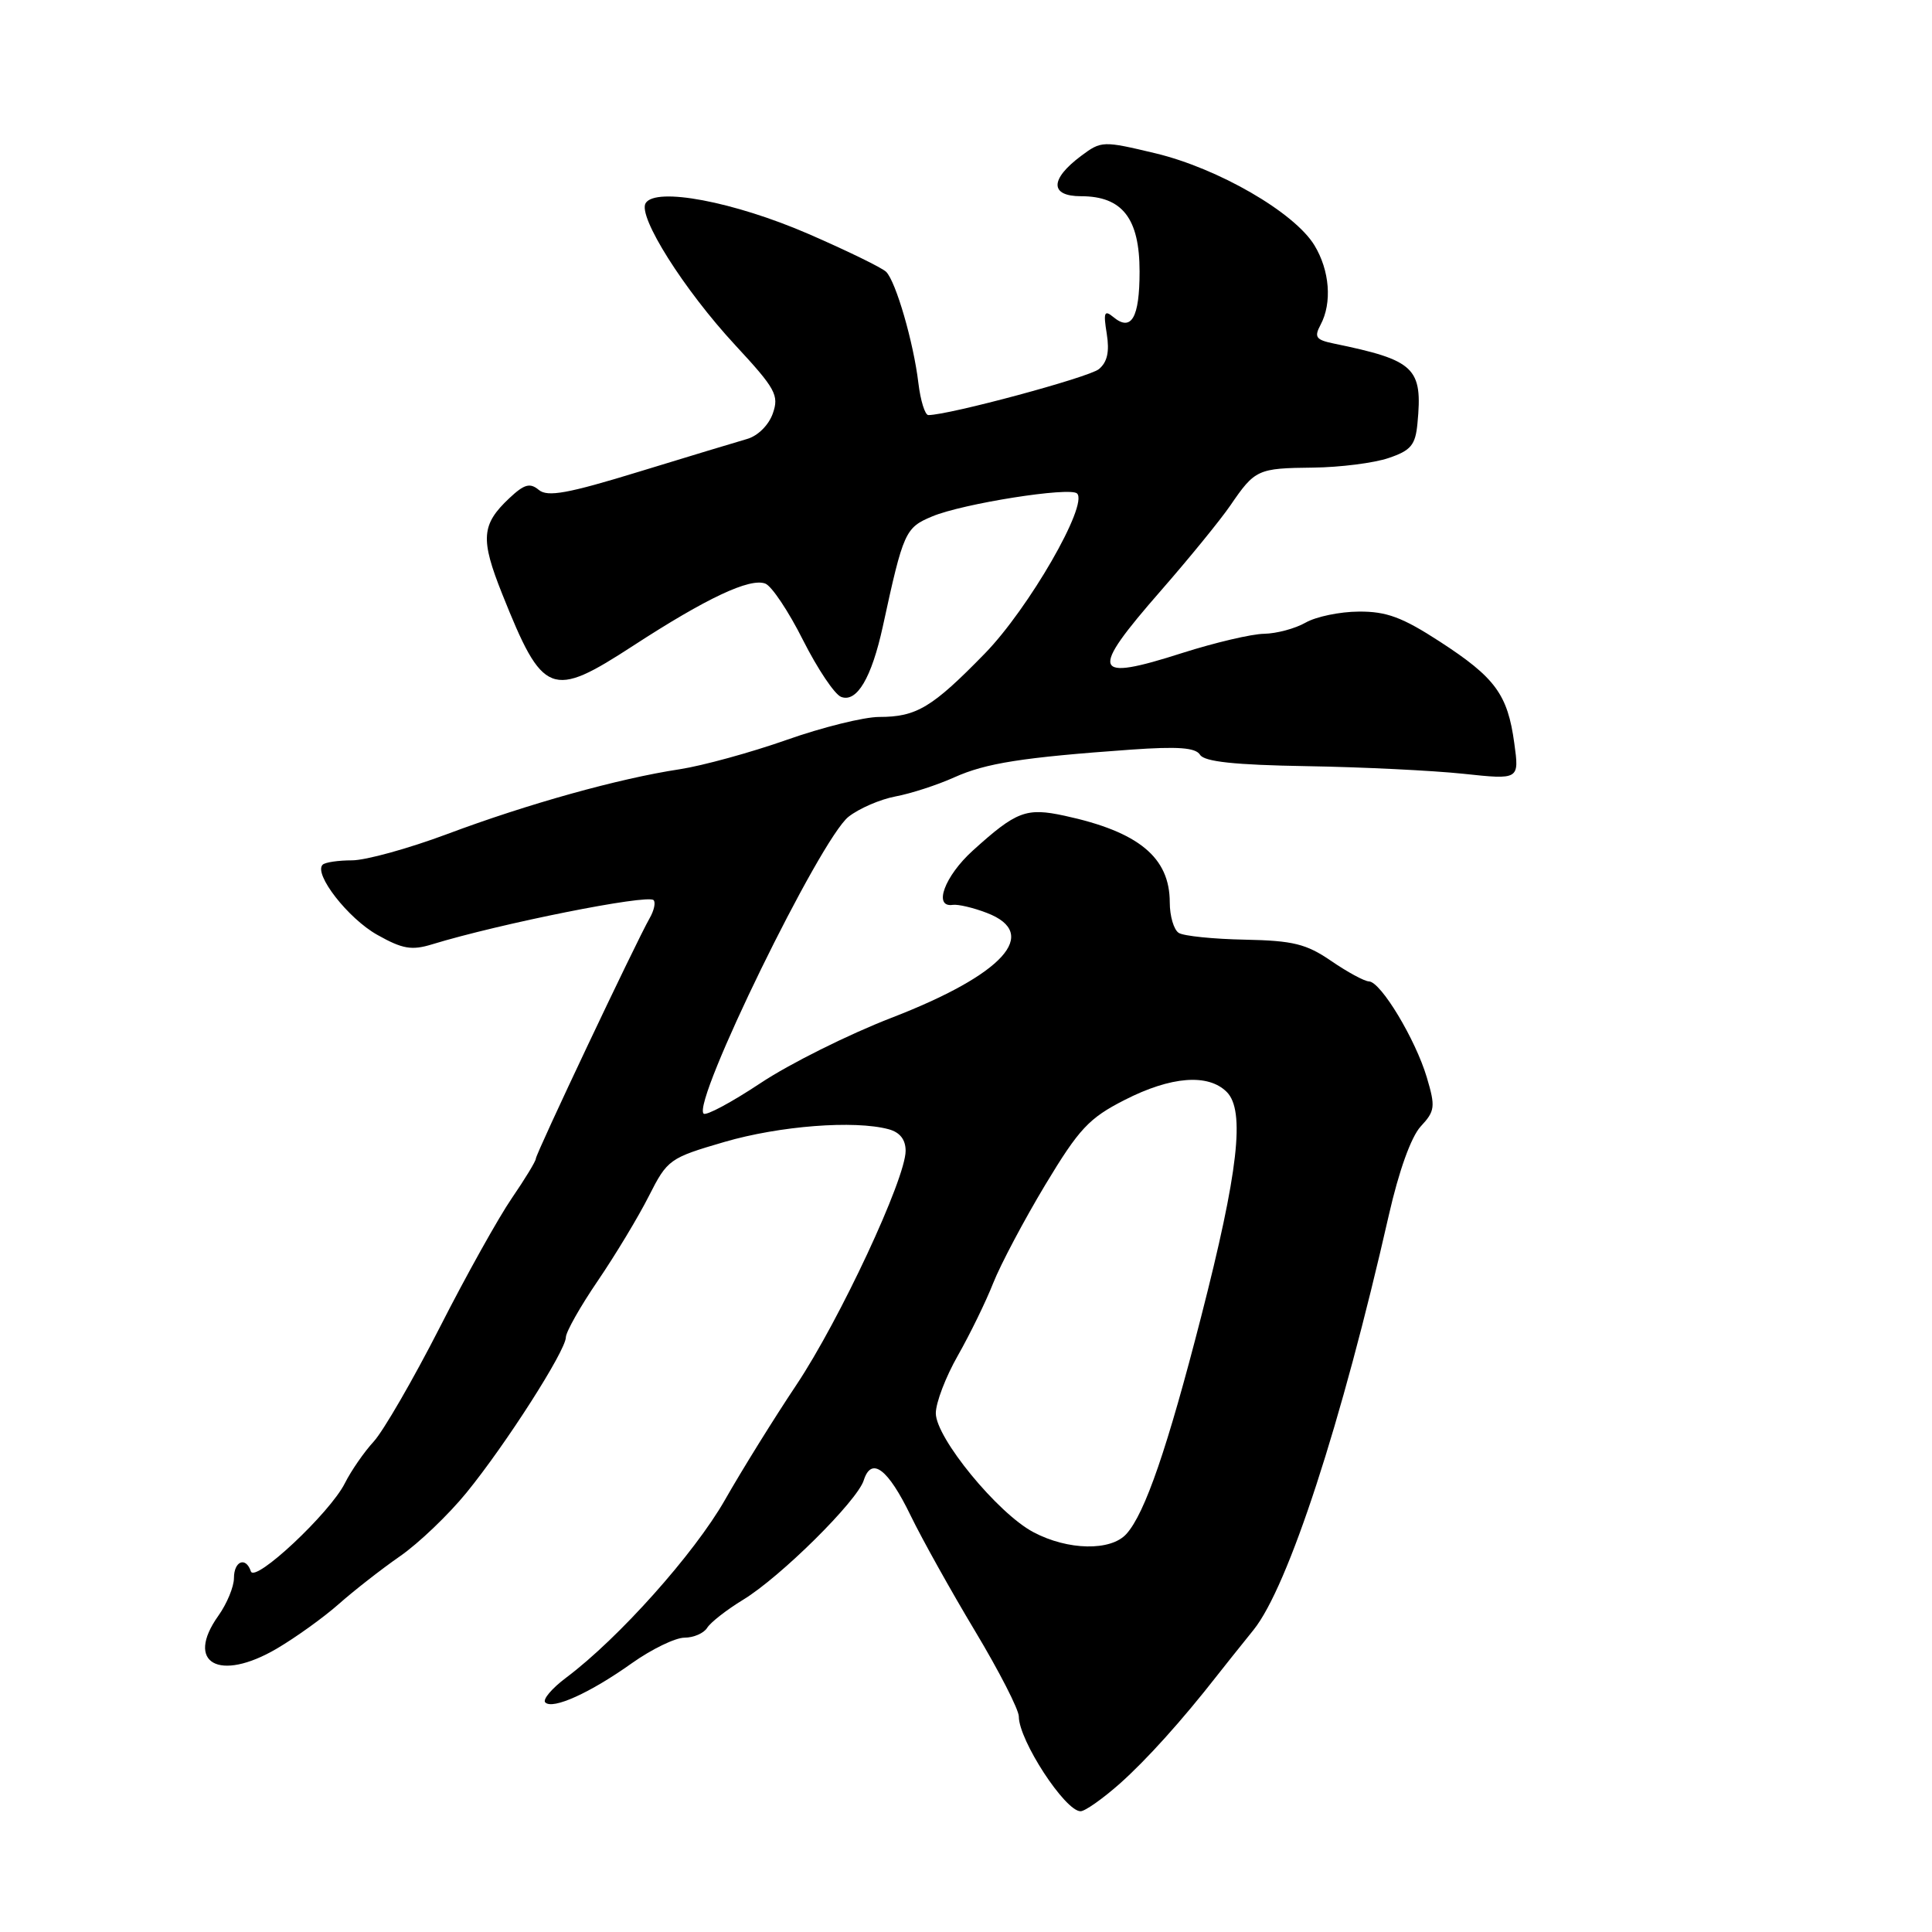 <?xml version="1.0" encoding="UTF-8" standalone="no"?>
<!DOCTYPE svg PUBLIC "-//W3C//DTD SVG 1.1//EN" "http://www.w3.org/Graphics/SVG/1.1/DTD/svg11.dtd" >
<svg xmlns="http://www.w3.org/2000/svg" xmlns:xlink="http://www.w3.org/1999/xlink" version="1.1" viewBox="0 0 256 256">
 <g >
 <path fill="currentColor"
d=" M 148.38 236.34 C 151.90 233.21 156.61 227.99 161.31 221.97 C 161.96 221.13 164.12 218.43 166.10 215.97 C 170.69 210.28 177.77 188.57 184.03 161.00 C 185.36 155.15 186.98 150.64 188.25 149.26 C 190.15 147.22 190.22 146.66 189.06 142.76 C 187.56 137.72 182.97 130.09 181.39 130.04 C 180.78 130.02 178.53 128.80 176.39 127.33 C 173.09 125.07 171.35 124.64 164.95 124.51 C 160.80 124.43 156.86 124.03 156.20 123.62 C 155.54 123.22 155.00 121.39 155.00 119.58 C 155.00 113.61 150.88 110.21 141.06 108.09 C 135.98 106.99 134.68 107.48 128.91 112.70 C 125.17 116.08 123.61 120.29 126.25 119.90 C 126.94 119.80 128.96 120.27 130.75 120.96 C 137.91 123.69 132.97 129.13 118.11 134.87 C 112.40 137.08 104.60 140.97 100.77 143.52 C 96.94 146.06 93.55 147.88 93.23 147.56 C 91.67 146.01 108.69 111.17 112.44 108.22 C 113.84 107.12 116.64 105.91 118.67 105.53 C 120.70 105.15 124.19 104.02 126.43 103.01 C 130.63 101.12 135.44 100.36 149.86 99.33 C 156.09 98.89 158.42 99.06 159.01 100.01 C 159.57 100.93 163.60 101.36 173.15 101.52 C 180.49 101.64 189.83 102.10 193.91 102.53 C 201.32 103.32 201.32 103.32 200.65 98.47 C 199.77 92.02 198.14 89.79 190.79 85.02 C 185.82 81.79 183.71 81.01 180.05 81.04 C 177.55 81.05 174.38 81.71 173.00 82.50 C 171.62 83.29 169.15 83.95 167.50 83.98 C 165.85 84.00 160.98 85.15 156.67 86.52 C 144.67 90.36 144.27 89.20 153.81 78.28 C 157.55 74.00 161.69 68.92 163.01 67.00 C 166.30 62.19 166.63 62.04 174.00 61.96 C 177.57 61.92 182.07 61.35 184.00 60.69 C 186.96 59.69 187.55 58.97 187.82 56.11 C 188.53 48.72 187.50 47.74 176.73 45.52 C 174.36 45.03 174.11 44.67 174.98 43.04 C 176.53 40.14 176.20 35.84 174.16 32.49 C 171.50 28.14 161.44 22.32 153.13 20.32 C 146.13 18.65 145.94 18.65 143.25 20.66 C 139.10 23.76 139.09 26.00 143.24 26.00 C 148.72 26.00 151.00 28.94 151.00 35.98 C 151.00 42.12 149.91 44.00 147.51 42.00 C 146.33 41.03 146.19 41.39 146.65 44.22 C 147.03 46.60 146.73 47.98 145.61 48.91 C 144.30 50.00 125.74 55.00 123.01 55.00 C 122.57 55.00 121.97 53.09 121.69 50.75 C 121.05 45.37 118.71 37.31 117.42 36.02 C 116.88 35.48 112.24 33.22 107.11 30.99 C 97.25 26.72 86.88 24.76 85.55 26.92 C 84.48 28.66 90.62 38.39 97.42 45.73 C 102.78 51.51 103.25 52.38 102.40 54.79 C 101.86 56.33 100.41 57.77 98.98 58.17 C 97.62 58.56 91.18 60.51 84.68 62.50 C 75.23 65.40 72.56 65.88 71.40 64.92 C 70.22 63.94 69.47 64.15 67.49 66.01 C 63.77 69.51 63.63 71.41 66.55 78.72 C 71.95 92.23 73.02 92.64 83.92 85.55 C 93.61 79.25 99.37 76.54 101.41 77.33 C 102.25 77.65 104.50 81.02 106.41 84.83 C 108.33 88.63 110.59 92.01 111.45 92.34 C 113.53 93.14 115.49 89.83 116.98 83.00 C 119.71 70.43 119.94 69.92 123.54 68.42 C 127.61 66.72 141.81 64.48 142.72 65.39 C 144.23 66.89 136.30 80.64 130.50 86.59 C 123.51 93.76 121.44 95.00 116.49 95.00 C 114.48 95.00 108.96 96.37 104.23 98.04 C 99.49 99.71 93.11 101.46 90.06 101.93 C 82.00 103.15 69.90 106.53 59.25 110.52 C 54.14 112.43 48.46 114.00 46.64 114.00 C 44.82 114.00 43.07 114.26 42.75 114.58 C 41.53 115.80 46.13 121.71 49.99 123.87 C 53.33 125.75 54.55 125.96 57.25 125.13 C 66.24 122.38 85.80 118.47 86.60 119.27 C 86.90 119.56 86.67 120.64 86.09 121.65 C 84.27 124.84 71.00 152.88 71.00 153.53 C 71.00 153.86 69.57 156.21 67.83 158.75 C 66.09 161.28 61.77 169.01 58.25 175.93 C 54.72 182.84 50.79 189.62 49.53 191.00 C 48.26 192.38 46.54 194.86 45.70 196.53 C 43.71 200.49 33.77 209.80 33.24 208.21 C 32.57 206.22 31.00 206.84 31.00 209.10 C 31.00 210.25 30.07 212.50 28.93 214.10 C 24.47 220.36 29.03 222.93 36.66 218.46 C 39.18 216.98 42.88 214.32 44.87 212.56 C 46.87 210.79 50.52 207.93 53.00 206.21 C 55.48 204.49 59.44 200.70 61.81 197.79 C 67.03 191.39 74.95 179.00 74.98 177.20 C 74.99 176.48 76.90 173.10 79.22 169.70 C 81.54 166.29 84.58 161.25 85.97 158.50 C 88.44 153.63 88.70 153.44 96.00 151.31 C 103.31 149.18 113.21 148.41 117.75 149.63 C 119.24 150.03 120.00 151.00 120.00 152.49 C 120.00 156.19 111.26 174.91 105.53 183.50 C 102.59 187.90 98.32 194.77 96.04 198.78 C 91.98 205.88 81.98 217.08 75.03 222.29 C 73.12 223.72 71.87 225.20 72.25 225.58 C 73.23 226.57 78.21 224.31 83.73 220.38 C 86.35 218.52 89.49 217.00 90.70 217.00 C 91.91 217.00 93.26 216.41 93.70 215.70 C 94.14 214.98 96.28 213.31 98.46 211.98 C 103.40 208.98 113.58 198.90 114.45 196.15 C 115.47 192.95 117.66 194.61 120.68 200.85 C 122.19 203.96 126.03 210.84 129.21 216.14 C 132.39 221.44 135.00 226.53 135.00 227.45 C 135.00 230.60 141.13 240.00 143.18 240.00 C 143.77 240.00 146.11 238.35 148.38 236.34 Z  M 136.93 203.02 C 132.21 200.53 124.00 190.52 124.00 187.26 C 124.00 185.87 125.31 182.44 126.92 179.62 C 128.52 176.80 130.64 172.47 131.61 170.00 C 132.59 167.53 135.69 161.68 138.50 157.00 C 142.99 149.55 144.29 148.16 149.02 145.75 C 155.17 142.61 160.09 142.23 162.55 144.69 C 165.01 147.15 164.09 155.25 159.15 174.50 C 154.69 191.87 151.72 200.52 149.26 203.25 C 147.20 205.55 141.51 205.45 136.93 203.02 Z "/>
</g>
</svg>